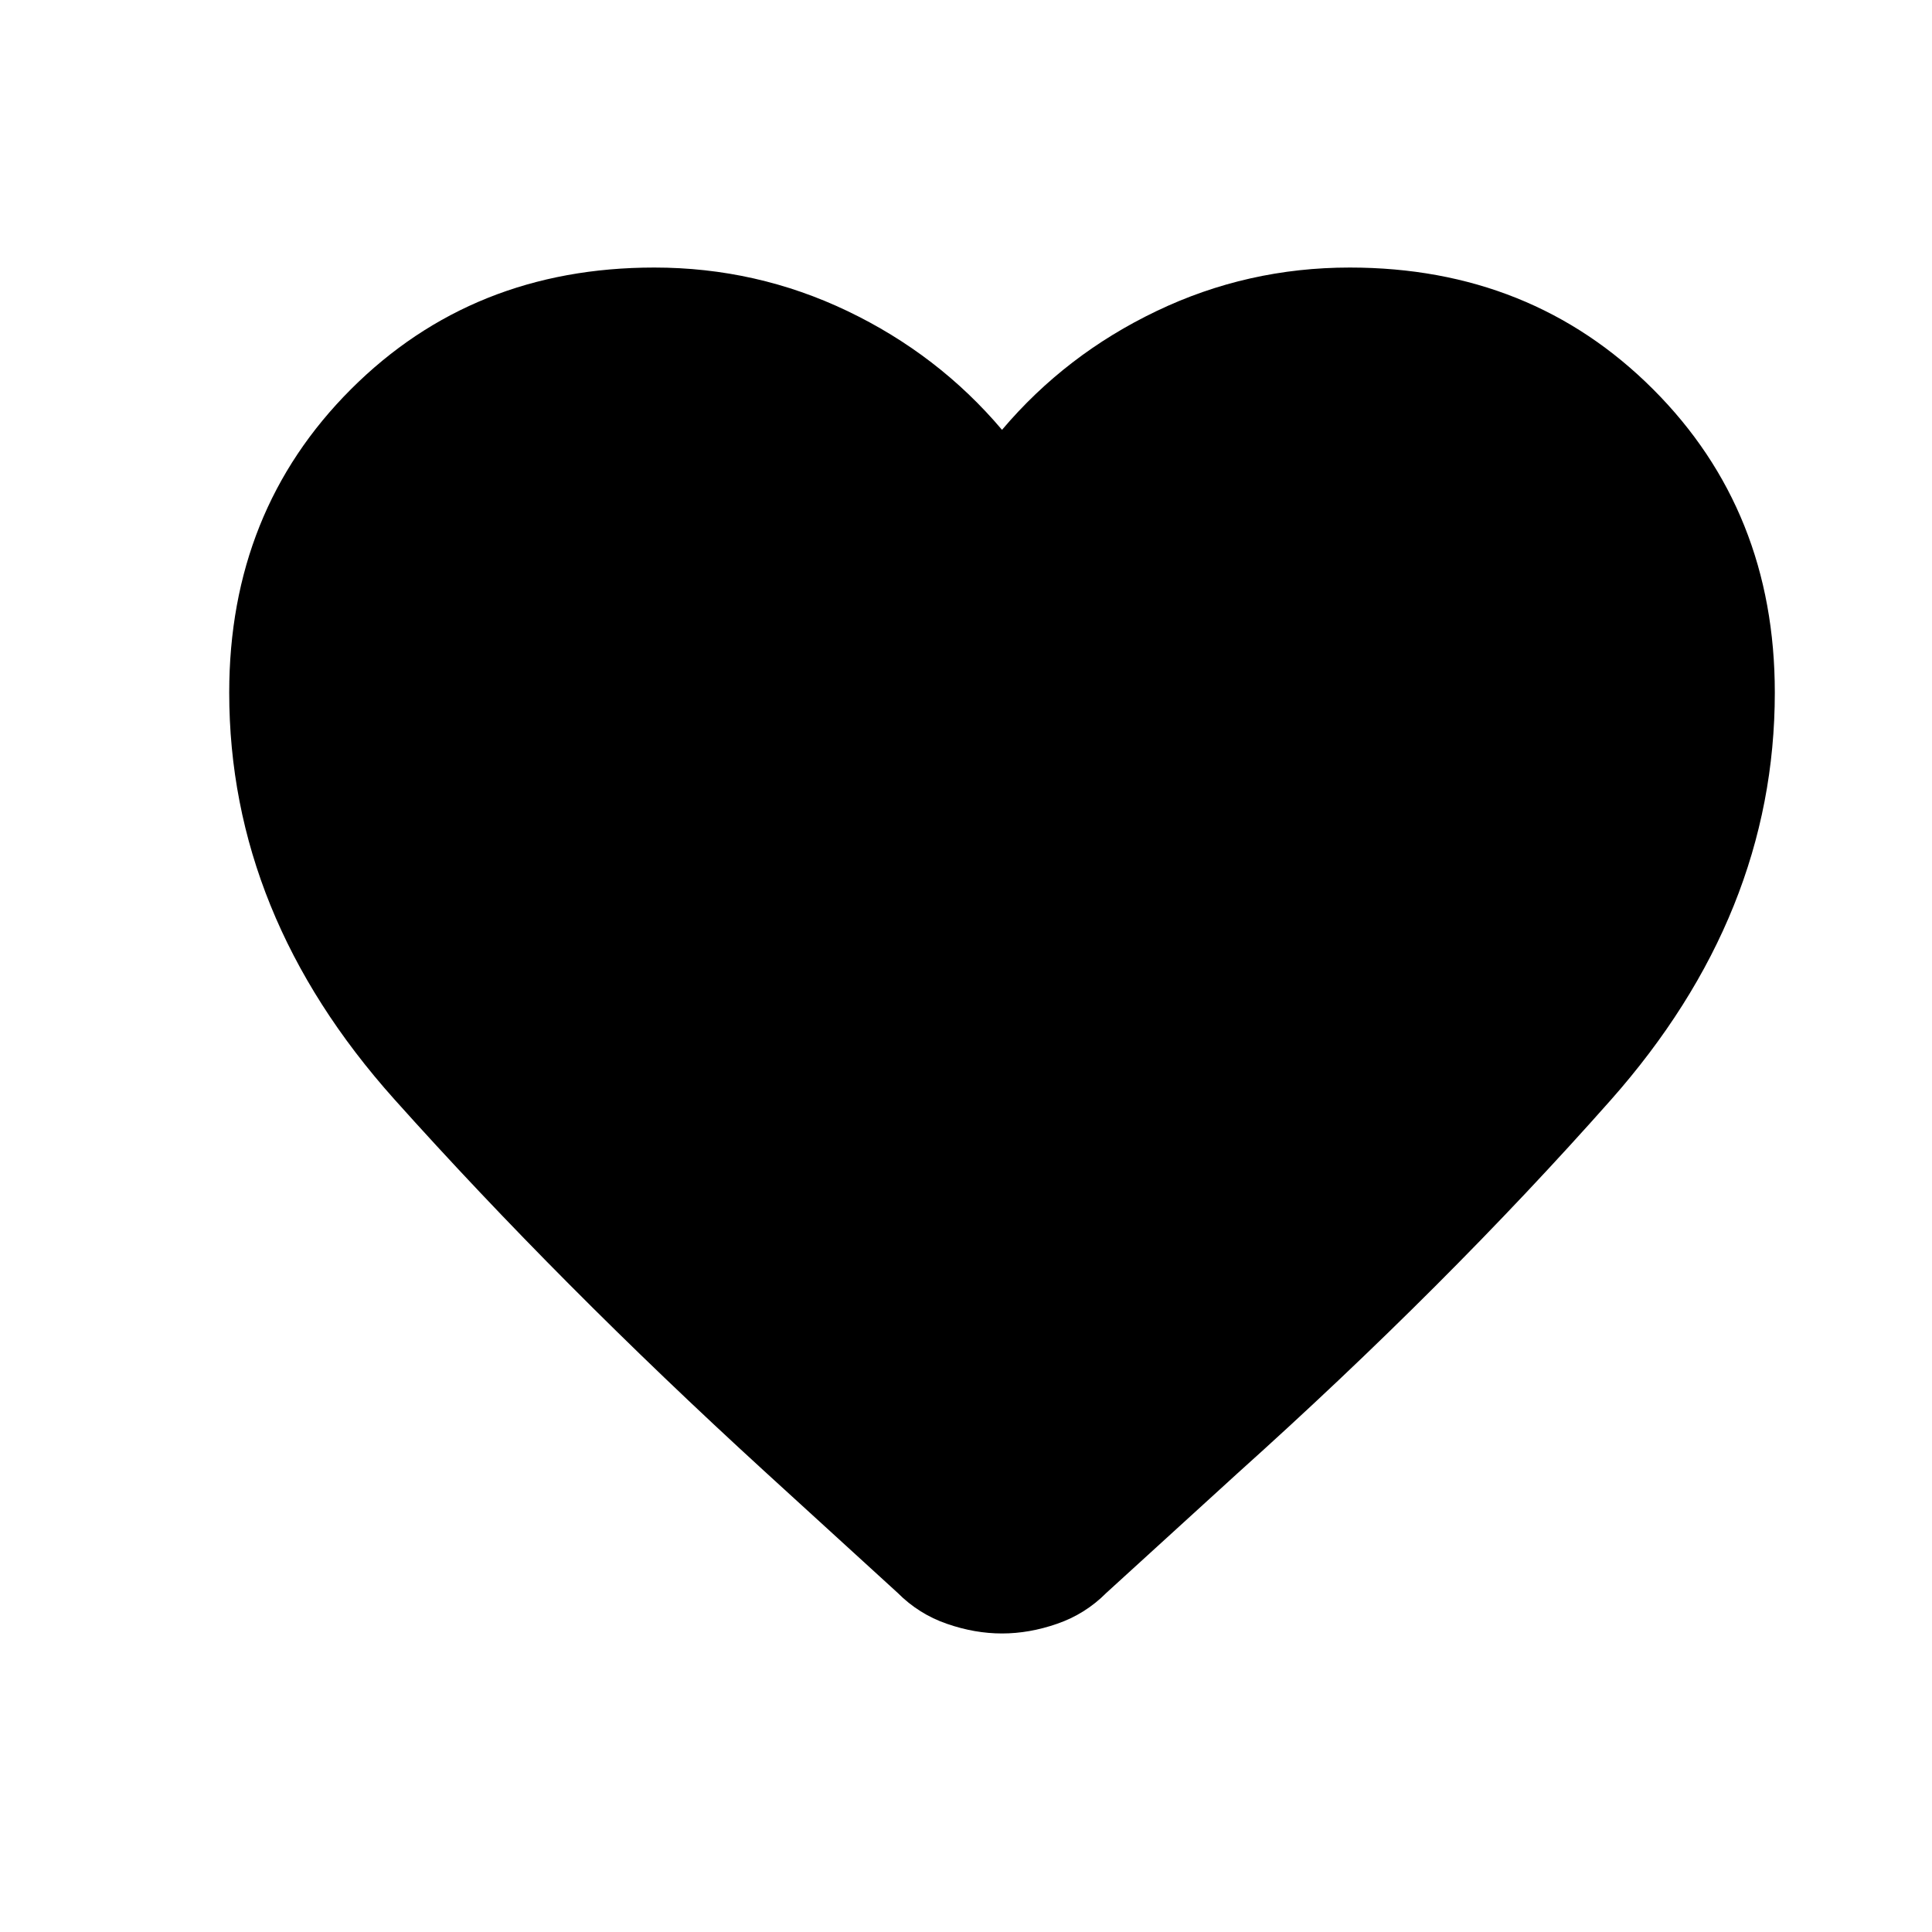 <svg width="25" height="25" viewBox="0 0 25 25" fill="none" xmlns="http://www.w3.org/2000/svg">
<path d="M12.966 21.137C12.732 21.137 12.495 21.096 12.253 21.012C12.012 20.929 11.799 20.796 11.616 20.612L9.891 19.037C8.124 17.421 6.528 15.817 5.103 14.225C3.678 12.633 2.966 10.879 2.966 8.962C2.966 7.396 3.491 6.087 4.541 5.037C5.591 3.987 6.899 3.462 8.466 3.462C9.349 3.462 10.182 3.65 10.966 4.025C11.749 4.4 12.416 4.912 12.966 5.562C13.516 4.912 14.182 4.4 14.966 4.025C15.749 3.65 16.582 3.462 17.466 3.462C19.032 3.462 20.341 3.987 21.391 5.037C22.441 6.087 22.966 7.396 22.966 8.962C22.966 10.879 22.258 12.637 20.841 14.237C19.424 15.837 17.816 17.446 16.016 19.062L14.316 20.612C14.133 20.796 13.92 20.929 13.678 21.012C13.437 21.096 13.199 21.137 12.966 21.137Z" fill="currentColor" />
</svg>
